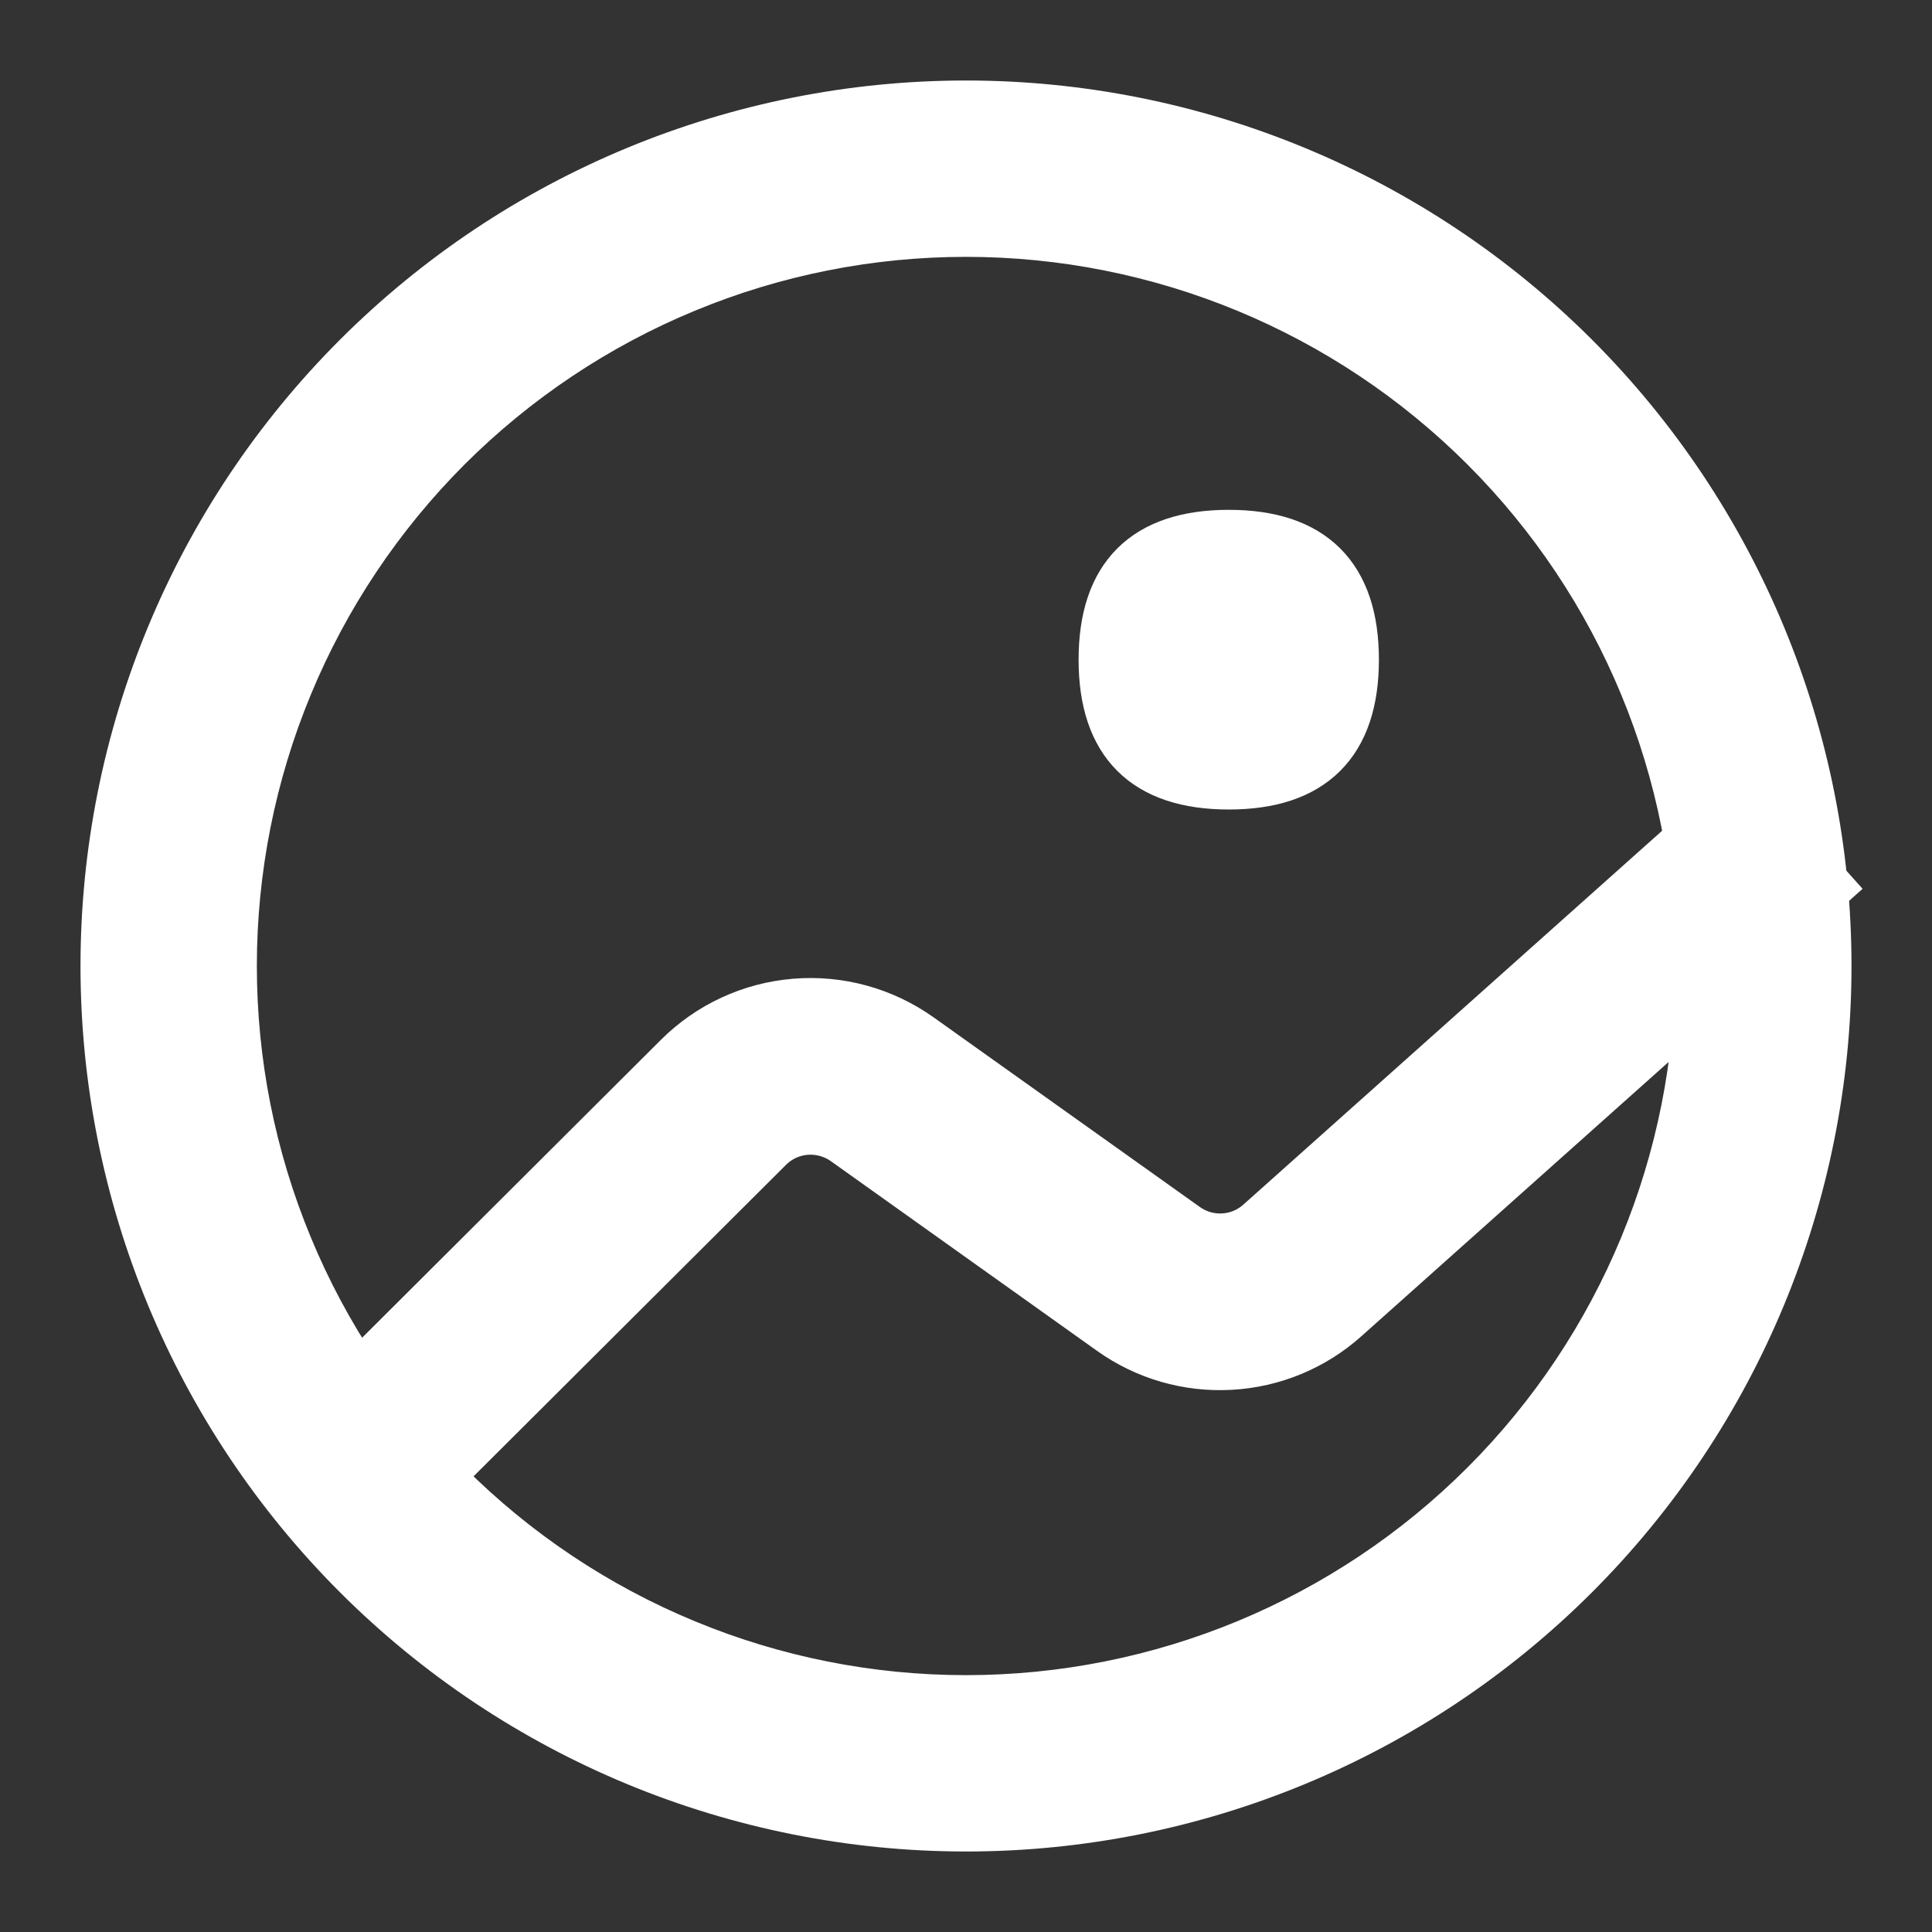 <svg width="18" height="18" viewBox="0 0 18 18" fill="none" xmlns="http://www.w3.org/2000/svg">
<rect x="0" y="0" width="18" height="18" fill="#333333" stroke="none"/>
<path d="M9 2.143C8.1 2.143 7.208 2.32 6.376 2.665C5.544 3.009 4.788 3.515 4.151 4.151C3.515 4.788 3.009 5.544 2.665 6.376C2.32 7.208 2.143 8.1 2.143 9C2.143 9.9 2.32 10.792 2.665 11.624C3.009 12.456 3.515 13.212 4.151 13.849C4.788 14.486 5.544 14.991 6.376 15.335C7.208 15.68 8.1 15.857 9 15.857C10.819 15.857 12.563 15.135 13.849 13.849C15.135 12.563 15.857 10.819 15.857 9C15.857 7.181 15.135 5.437 13.849 4.151C12.563 2.865 10.819 2.143 9 2.143ZM9 1C11.122 1 13.157 1.843 14.657 3.343C16.157 4.843 17 6.878 17 9C17 11.122 16.157 13.157 14.657 14.657C13.157 16.157 11.122 17 9 17C6.878 17 4.843 16.157 3.343 14.657C1.843 13.157 1 11.122 1 9C1 6.878 1.843 4.843 3.343 3.343C4.843 1.843 6.878 1 9 1Z" fill="white" stroke="white" stroke-width="0.5"/>
<path d="M11.448 5C12.214 5 12.597 5.382 12.597 6.146C12.597 6.91 12.214 7.292 11.448 7.292C10.682 7.292 10.299 6.91 10.299 6.146C10.299 5.382 10.682 5 11.448 5ZM3.813 14L3 13.189L6.333 9.866C6.621 9.578 7.003 9.401 7.409 9.368C7.816 9.334 8.221 9.446 8.553 9.682L11.034 11.449C11.14 11.525 11.269 11.562 11.399 11.555C11.529 11.548 11.653 11.497 11.75 11.41L16.235 7.406L17 8.261L12.516 12.264C12.225 12.524 11.853 12.678 11.462 12.699C11.071 12.721 10.684 12.609 10.366 12.382L7.885 10.614C7.774 10.536 7.639 10.499 7.504 10.51C7.369 10.521 7.242 10.58 7.146 10.676L3.813 13.999V14Z" fill="white" stroke="white" stroke-width="0.5"/>
</svg>
